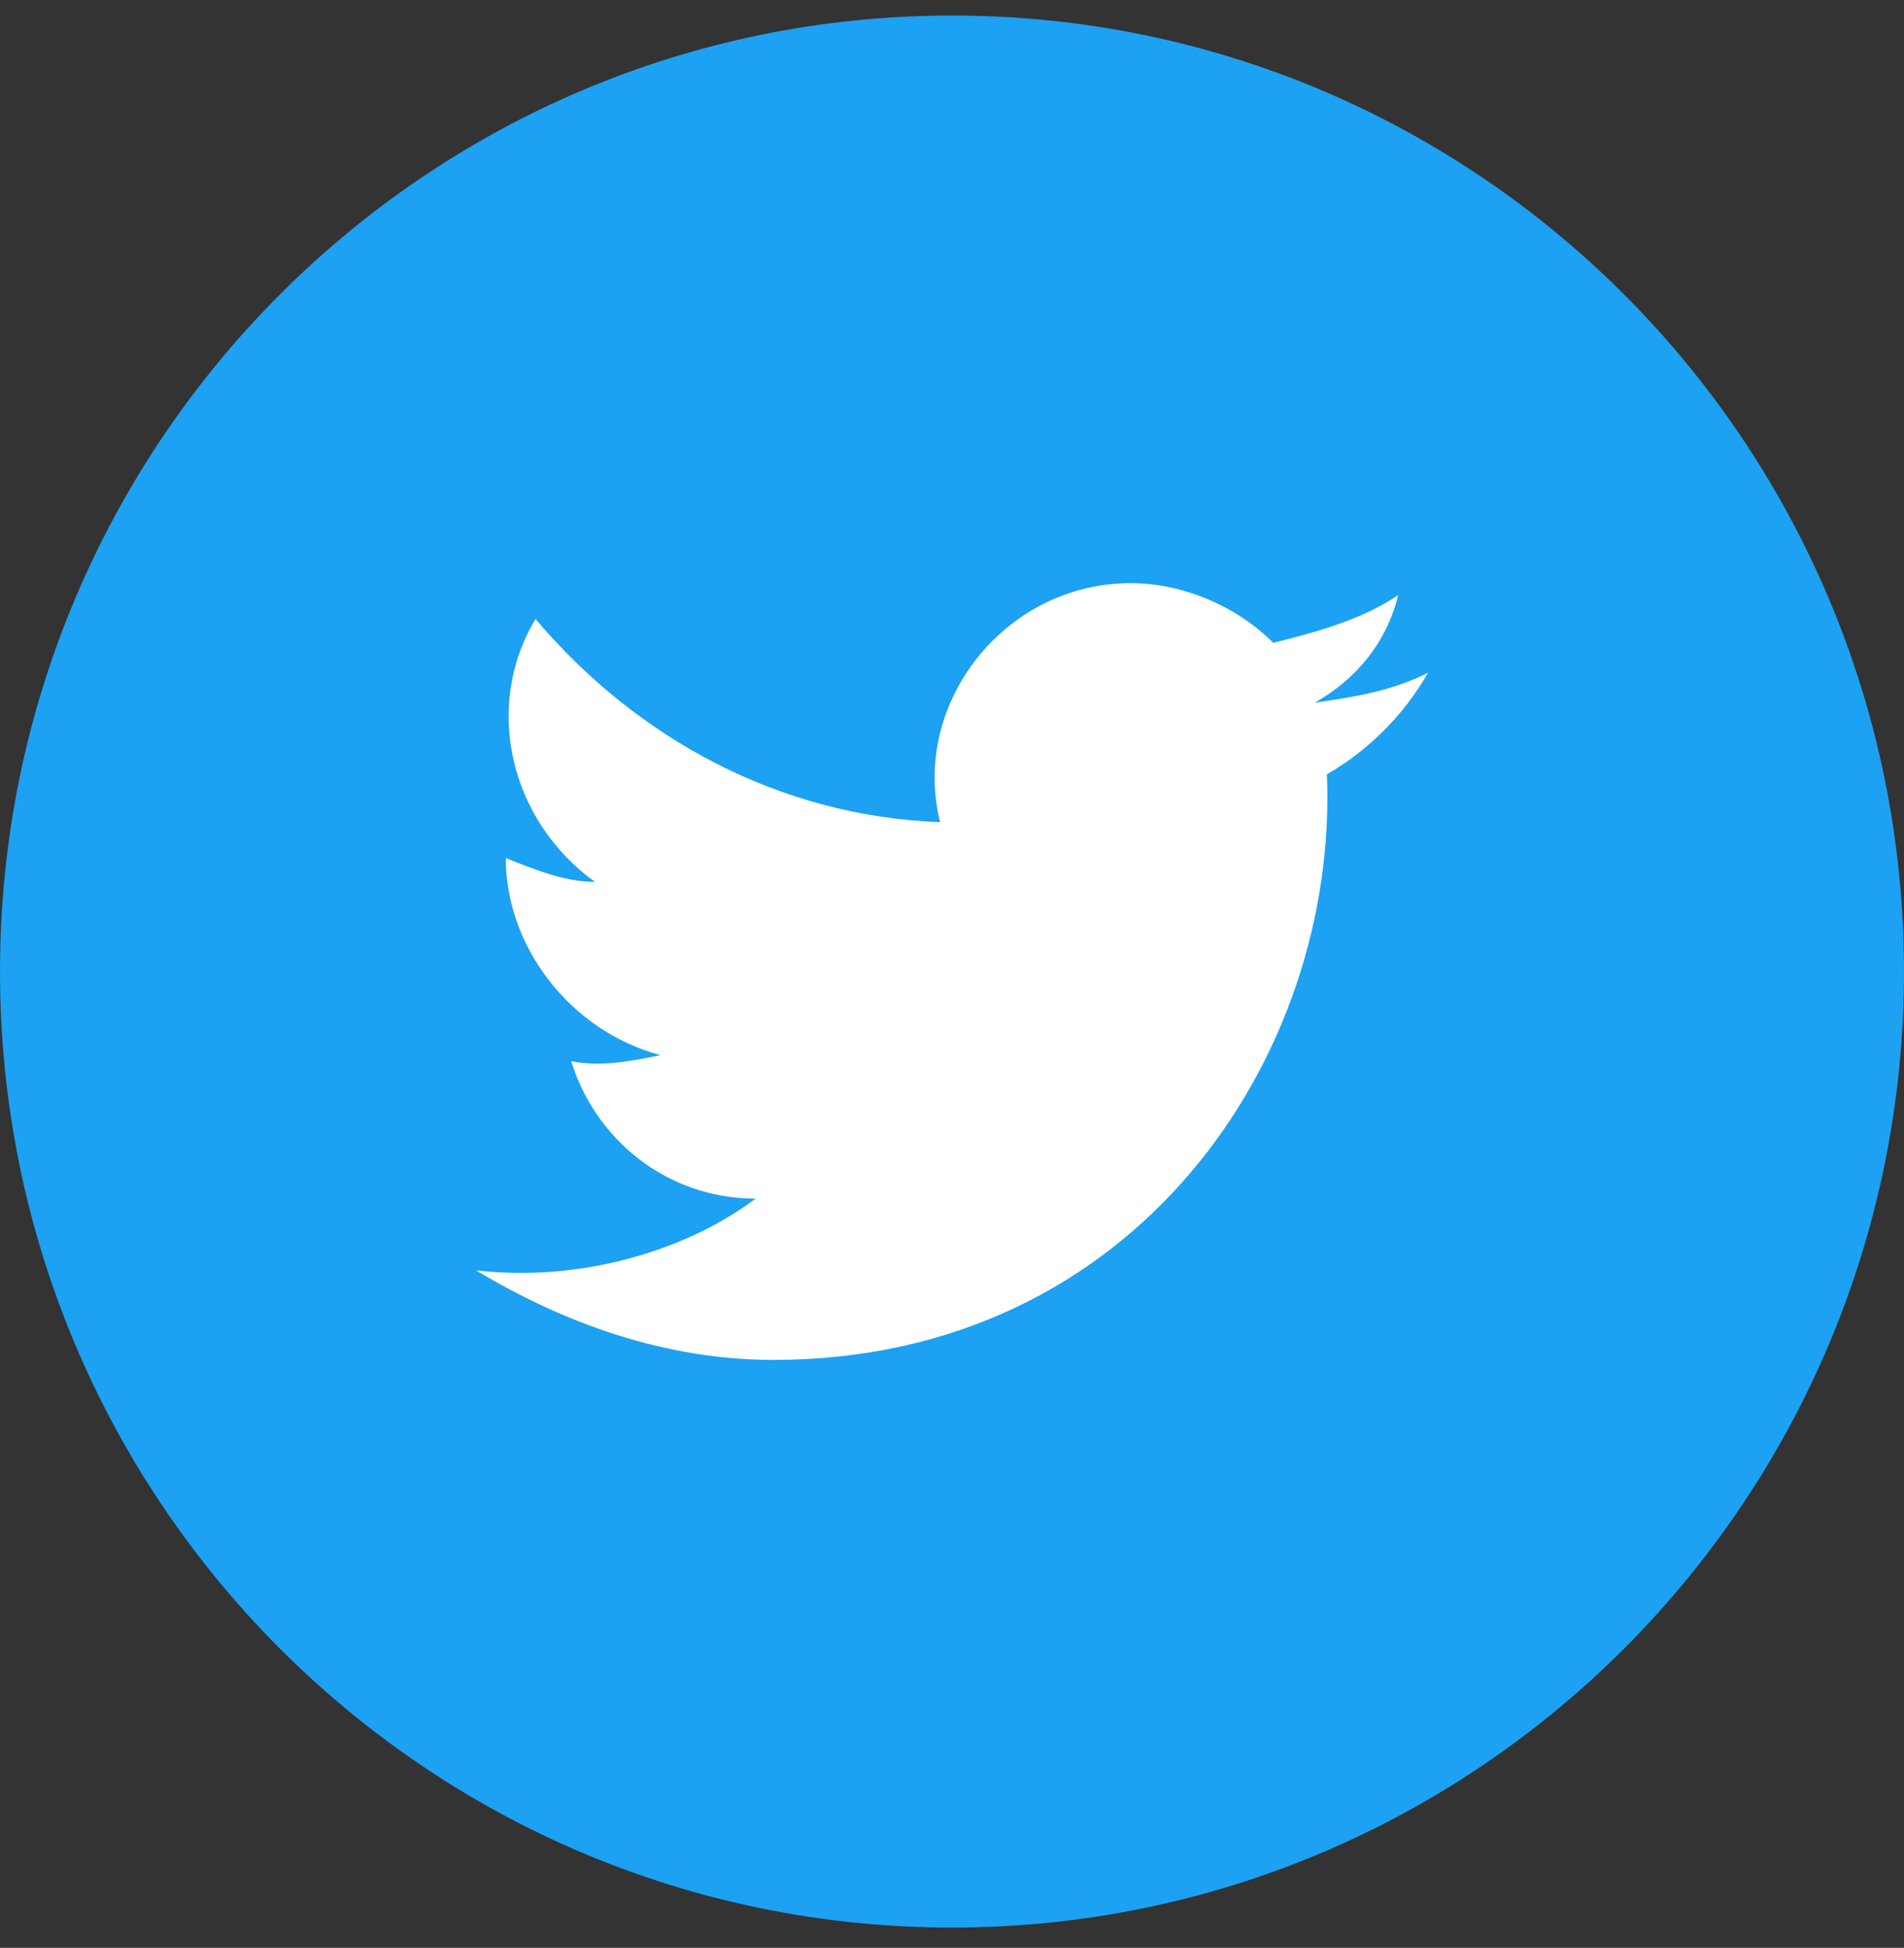 <svg width="44" height="45" viewBox="0 0 44 45" fill="none" xmlns="http://www.w3.org/2000/svg">
<rect x="0" y="0" width="44" height="45" fill="#333333" stroke="none"/>
<path d="M0 22.445C0 34.643 9.85 44.531 22 44.531C34.15 44.531 44 34.643 44 22.445C44 10.247 34.15 0.359 22 0.359C9.85 0.359 0 10.247 0 22.445Z" fill="#1DA1F2"/>
<path d="M33 15.543C32.175 15.957 31.35 16.095 30.387 16.233C31.35 15.681 32.038 14.852 32.312 13.748C31.488 14.3 30.525 14.576 29.425 14.852C28.6 14.024 27.363 13.472 26.125 13.472C23.238 13.472 21.038 16.233 21.725 18.994C18.012 18.856 14.713 17.061 12.375 14.3C11.137 16.371 11.825 18.994 13.75 20.374C13.062 20.374 12.375 20.098 11.688 19.822C11.688 21.892 13.2 23.825 15.262 24.377C14.575 24.515 13.887 24.653 13.2 24.515C13.75 26.31 15.4 27.69 17.462 27.69C15.812 28.932 13.338 29.623 11 29.347C13.062 30.589 15.4 31.417 17.875 31.417C26.262 31.417 30.938 24.377 30.663 17.889C31.625 17.337 32.45 16.509 33 15.543Z" fill="white"/>
</svg>

